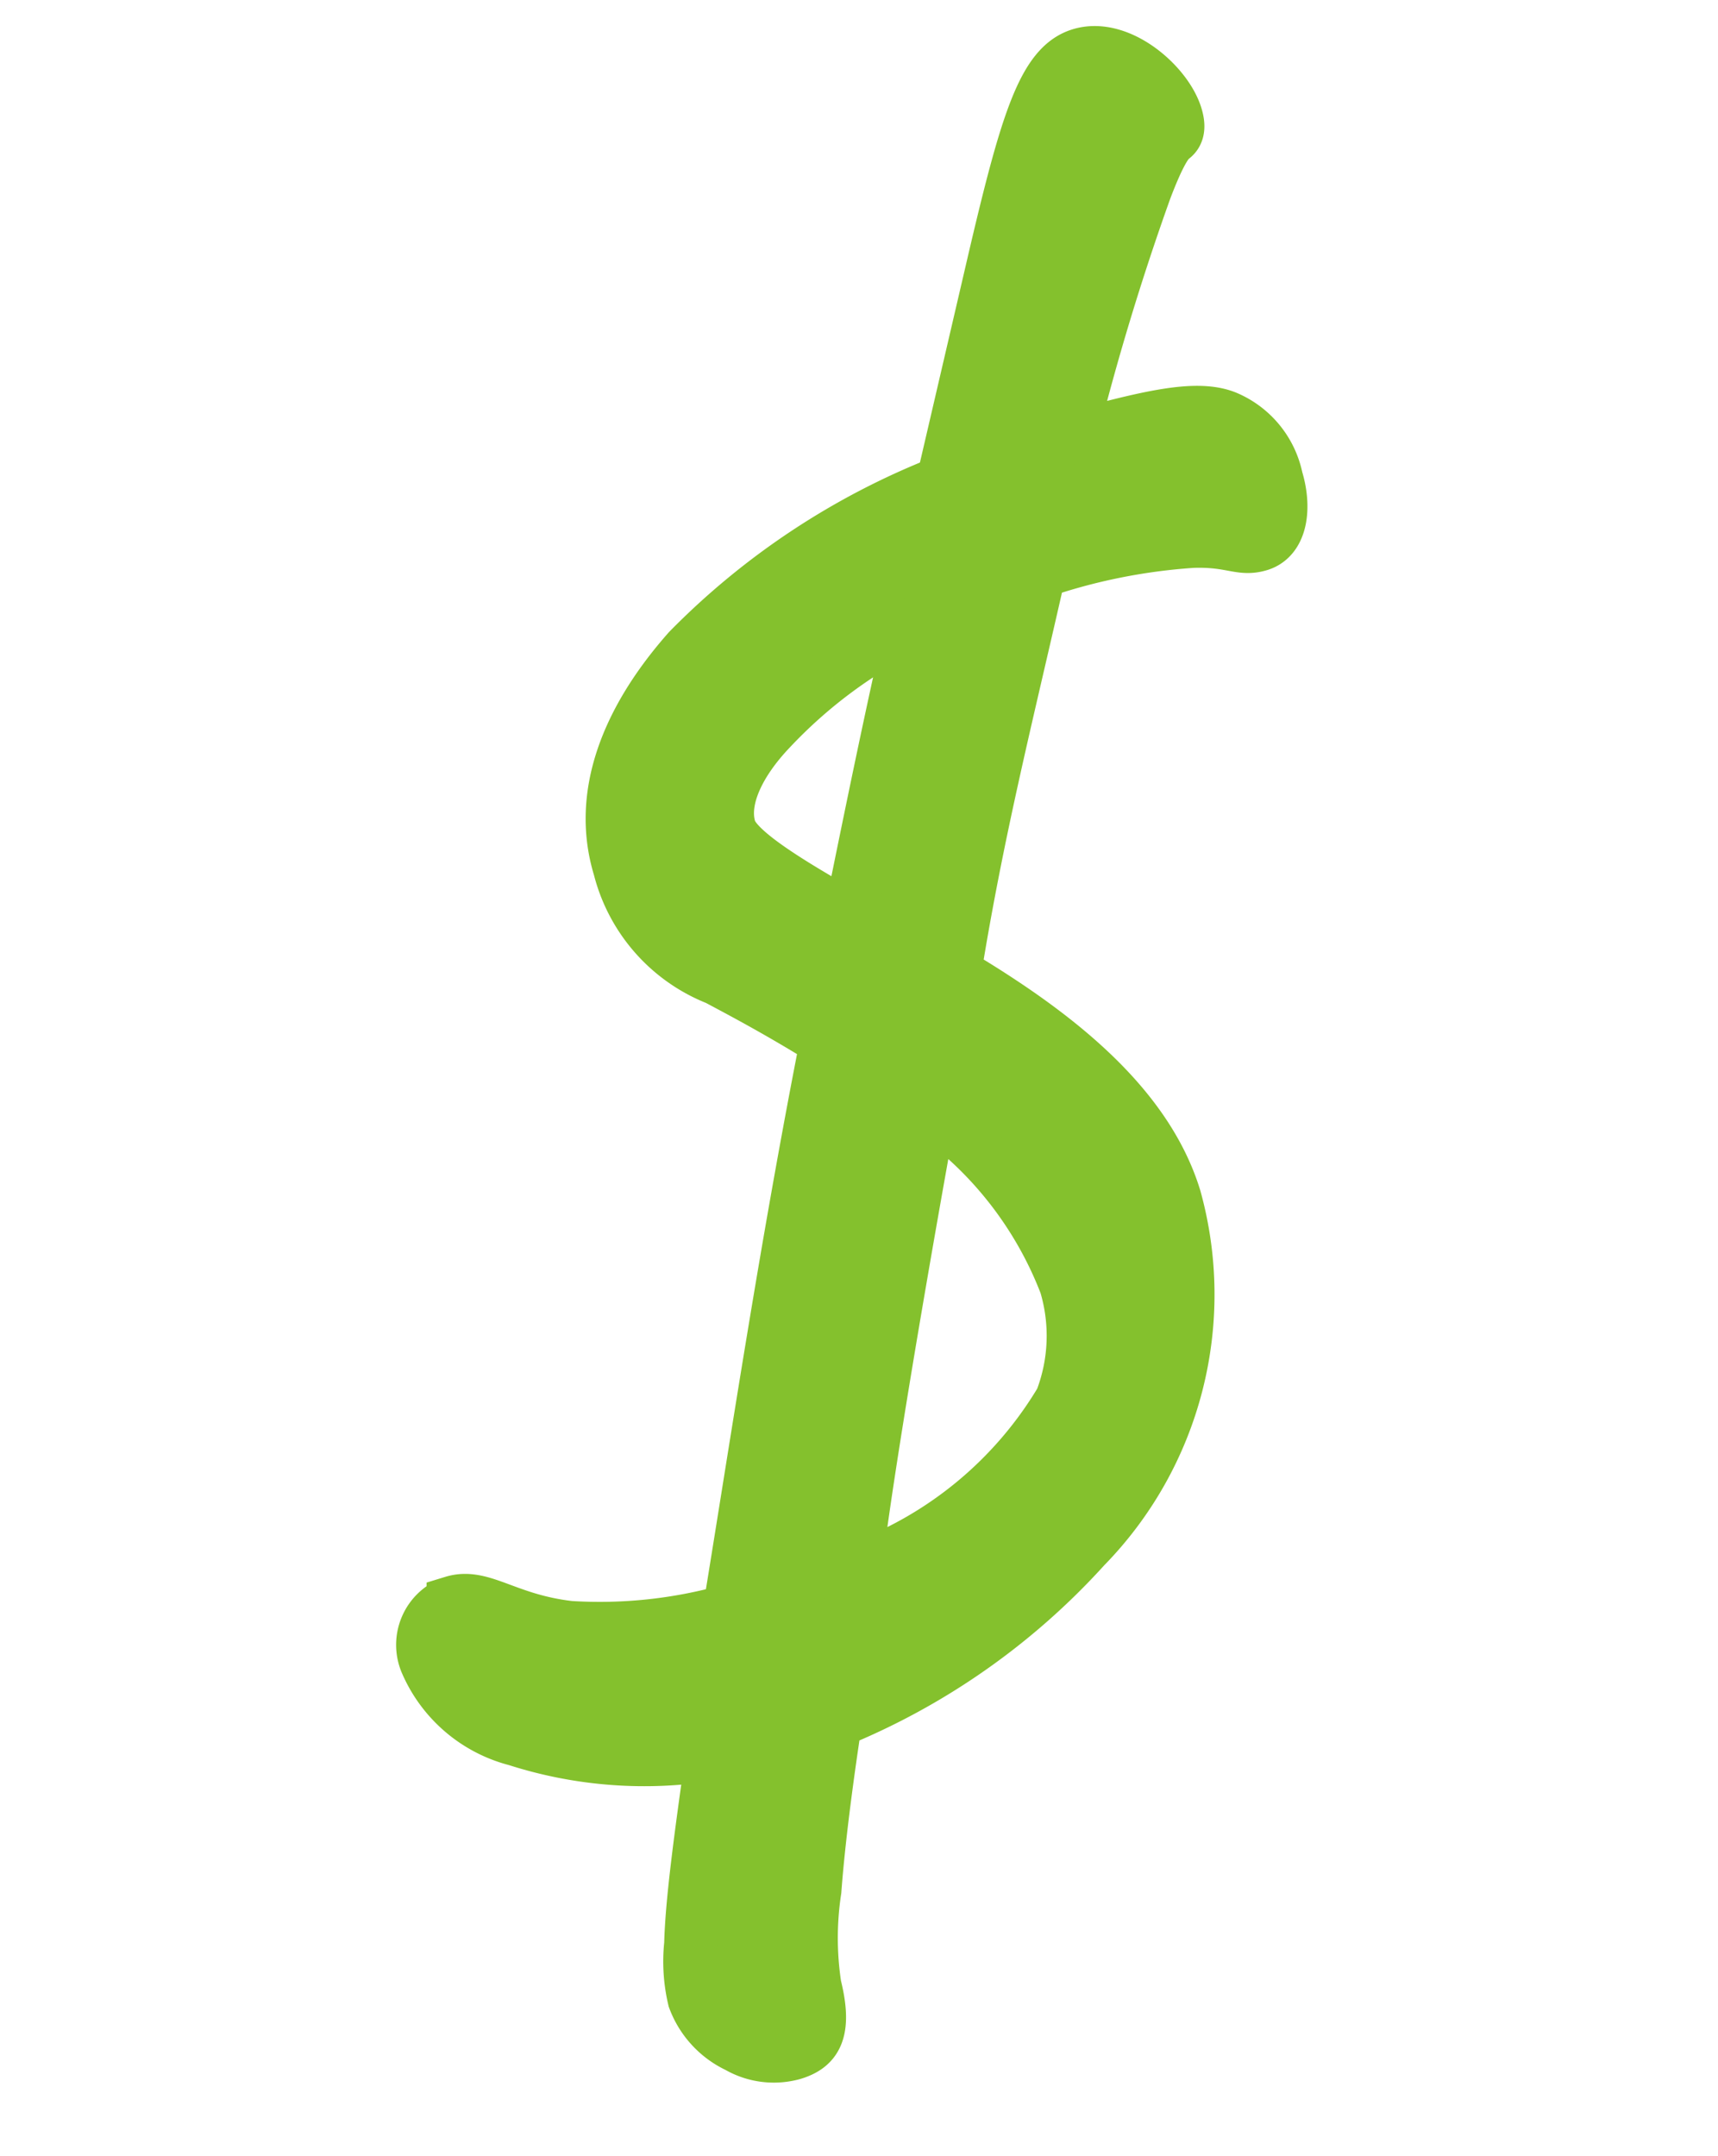 <svg xmlns="http://www.w3.org/2000/svg" width="32.454" height="40.708" viewBox="0 0 32.454 40.708"><defs><style>.a{fill:#84c12d;stroke:#84c12d;}</style></defs><path class="a" d="M42.288,11.76c.144-.048.192-.192.192-.384,0-.624-.624-1.632-1.392-1.632-.72,0-1.344.912-2.736,3.312L36.24,16.7a13.8,13.8,0,0,0-5.52,1.632c-1.488.912-2.448,2.112-2.448,3.552a3.062,3.062,0,0,0,1.152,2.544c.432.432.96.96,1.632,1.728-1.872,3.5-3.5,6.912-4.9,9.744a9.056,9.056,0,0,1-2.976-.576c-1.1-.48-1.392-1.1-1.968-1.1a.852.852,0,0,0-.816.96,2.542,2.542,0,0,0,1.2,1.872A7.9,7.9,0,0,0,25.056,38.4c-.72,1.536-1.2,2.592-1.44,3.312a3.071,3.071,0,0,0-.24,1.008,1.611,1.611,0,0,0,.528,1.1,1.358,1.358,0,0,0,.96.432c.432,0,.72-.192.768-1.1a6,6,0,0,1,.528-1.728c.336-.864.816-1.92,1.3-2.928a12.92,12.92,0,0,0,5.472-1.776,6.816,6.816,0,0,0,3.552-5.808c0-1.92-1.344-3.744-2.736-5.28,1.2-2.448,2.4-4.416,3.744-6.768a11.223,11.223,0,0,1,2.928.288c.72.192.816.432,1.2.432.432,0,.672-.528.672-1.1a1.61,1.61,0,0,0-.576-1.392c-.48-.384-1.44-.432-2.928-.48a48.6,48.6,0,0,1,2.736-4.08C41.9,12.048,42.144,11.808,42.288,11.76ZM33.312,33.936a7.43,7.43,0,0,1-4.656,1.92c1.056-2.4,3.888-7.872,3.888-7.872a7.149,7.149,0,0,1,1.488,3.888A3.375,3.375,0,0,1,33.312,33.936ZM30.48,21.792c0-.576.528-1.152,1.3-1.584a9.269,9.269,0,0,1,3.12-1.1c-.912,1.584-1.824,3.264-2.736,4.944C31.248,23.088,30.48,22.224,30.48,21.792Z" transform="translate(-21.733 3.726) rotate(-17)"/></svg>